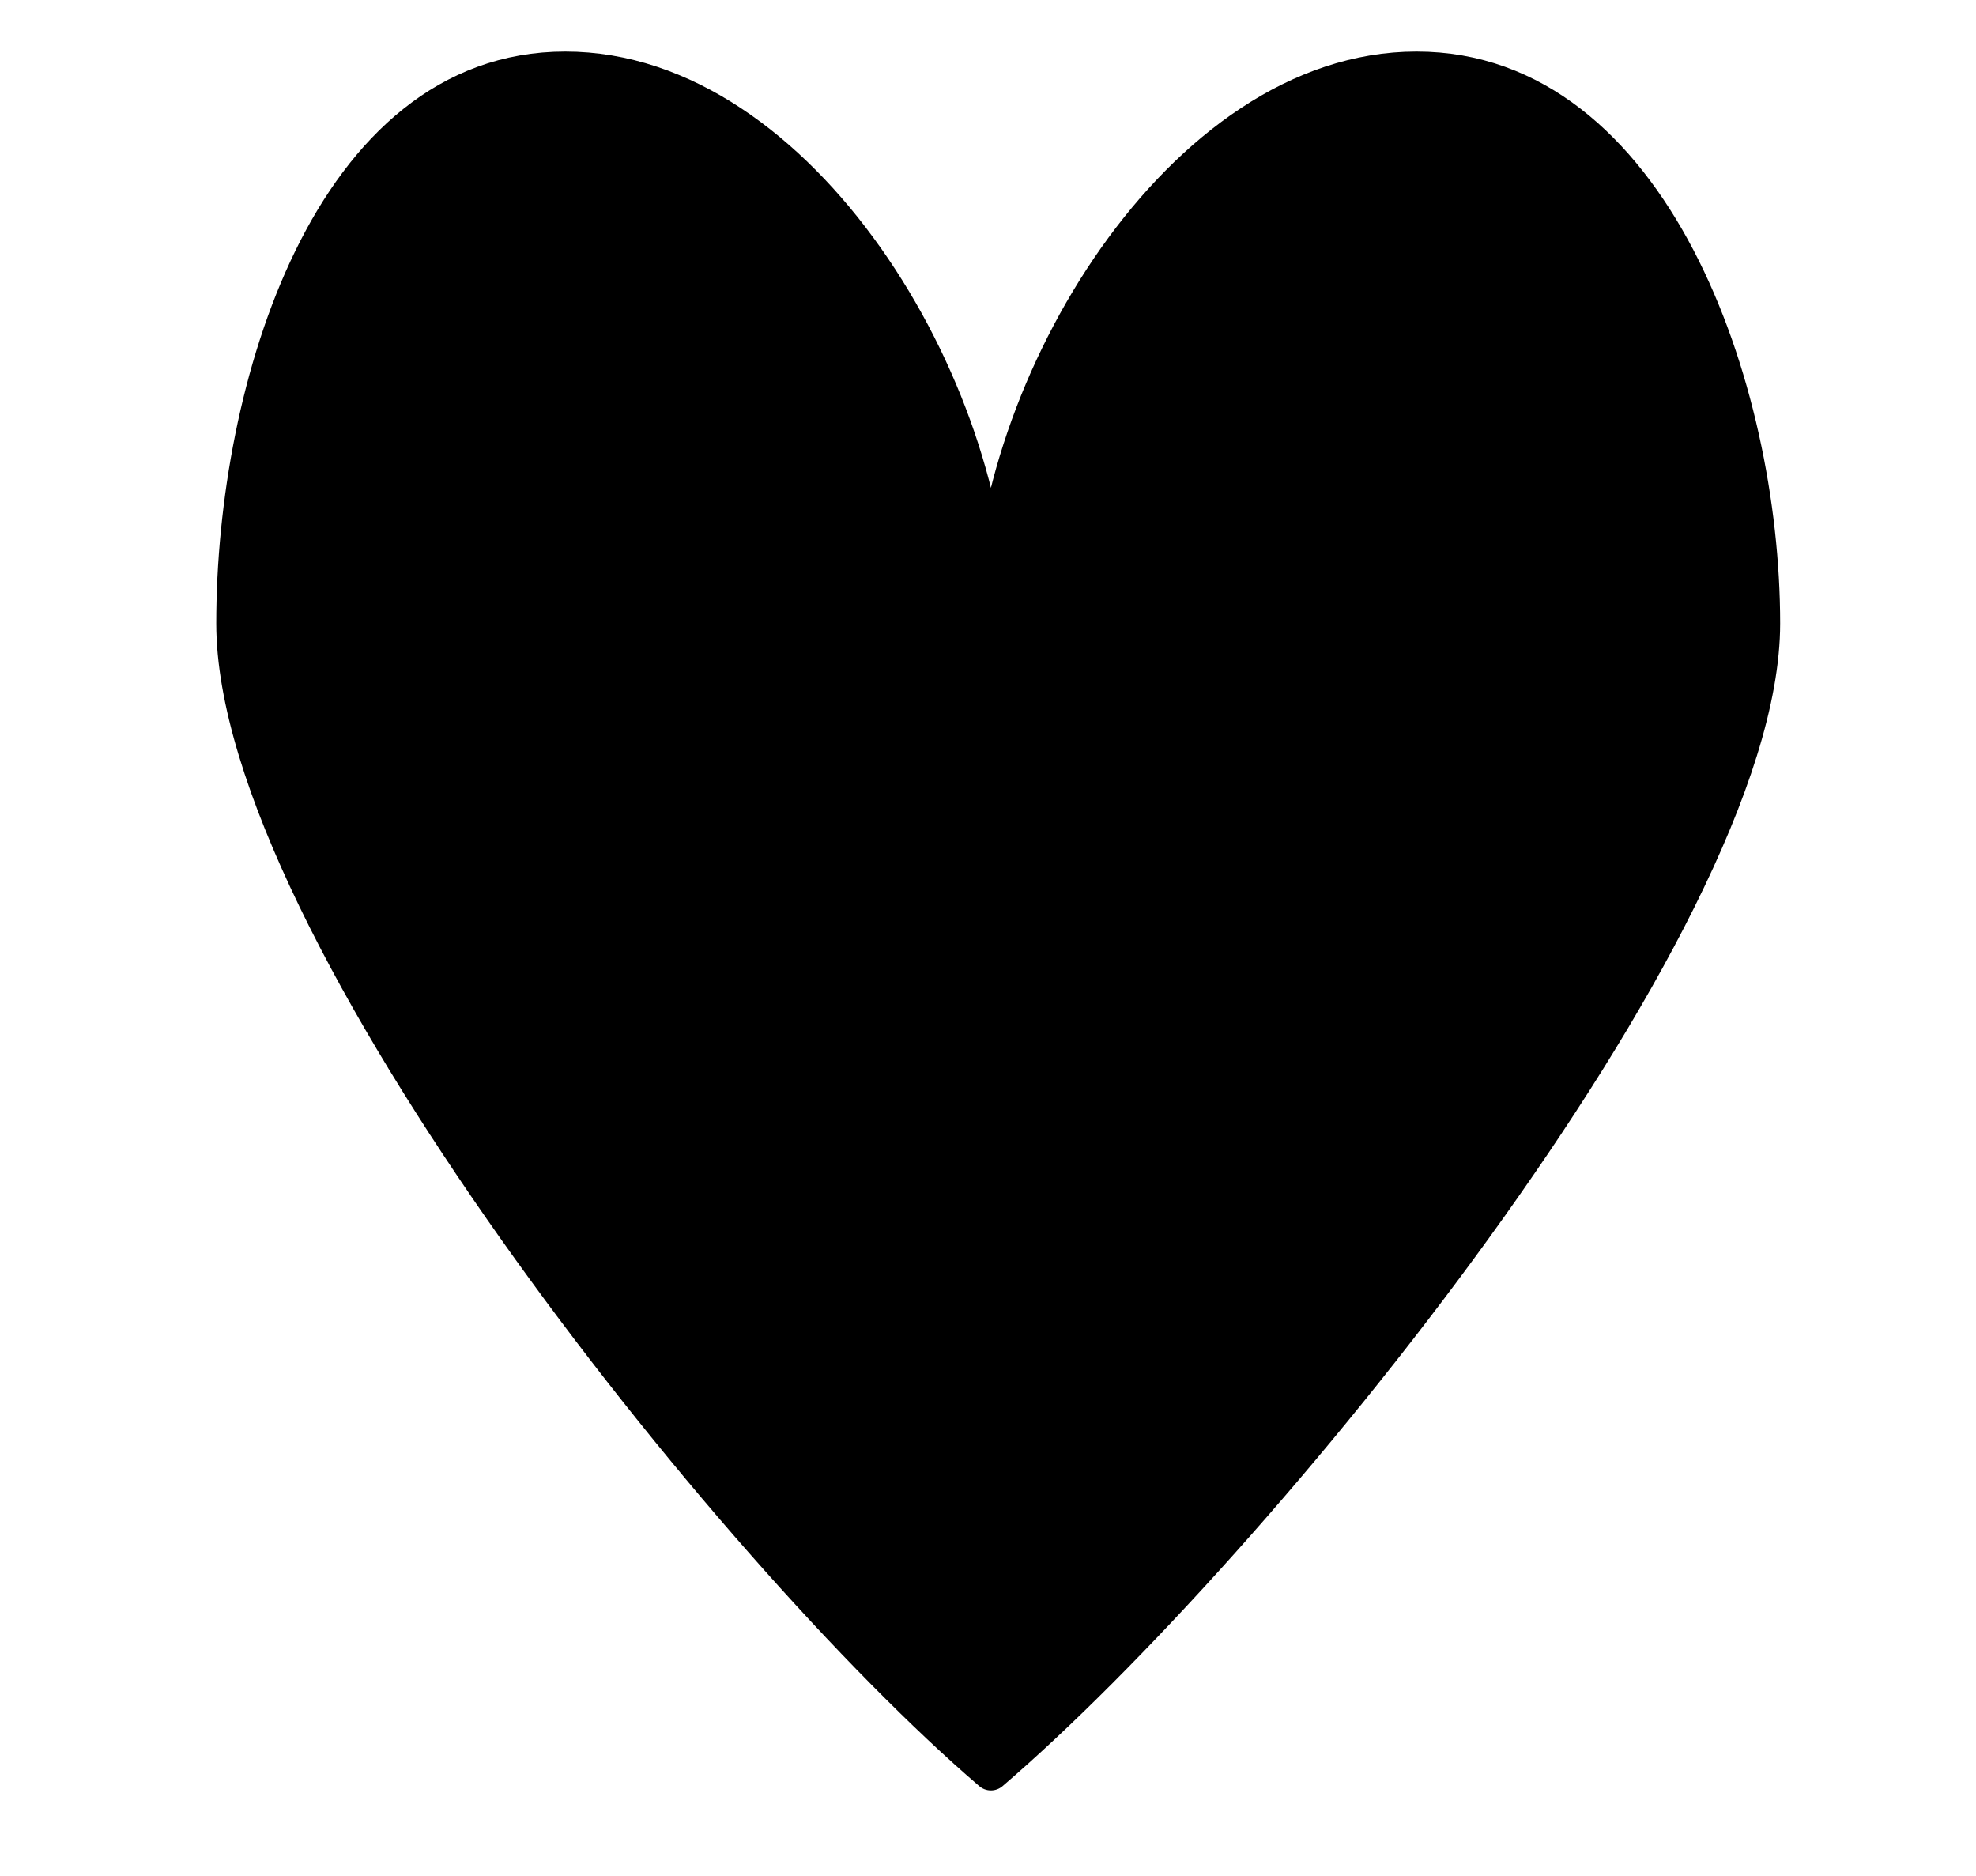 <?xml version="1.0" encoding="utf-8"?>
<!-- Generator: Adobe Illustrator 28.3.0, SVG Export Plug-In . SVG Version: 6.00 Build 0)  -->
<svg version="1.1" id="_レイヤー_2" xmlns="http://www.w3.org/2000/svg" xmlns:xlink="http://www.w3.org/1999/xlink" x="0px"
	 y="0px" viewBox="0 0 677.8 643.3" style="enable-background:new 0 0 677.8 643.3;" xml:space="preserve">
<style type="text/css">
	.st0{stroke:#000000;stroke-width:12.247;stroke-linejoin:round;}
</style>
<g id="_編集モード">
	<path class="st0" d="M604.5,213.8c0,103.7-175.1,317.5-264.6,394.1C250.4,531.3,80.3,317.5,80.3,213.8c0-80.6,33-190,113.6-190
		s146,109.4,146,190c0-80.6,65.4-190,146-190S604.5,133.1,604.5,213.8L604.5,213.8z"/>
</g>
</svg>
